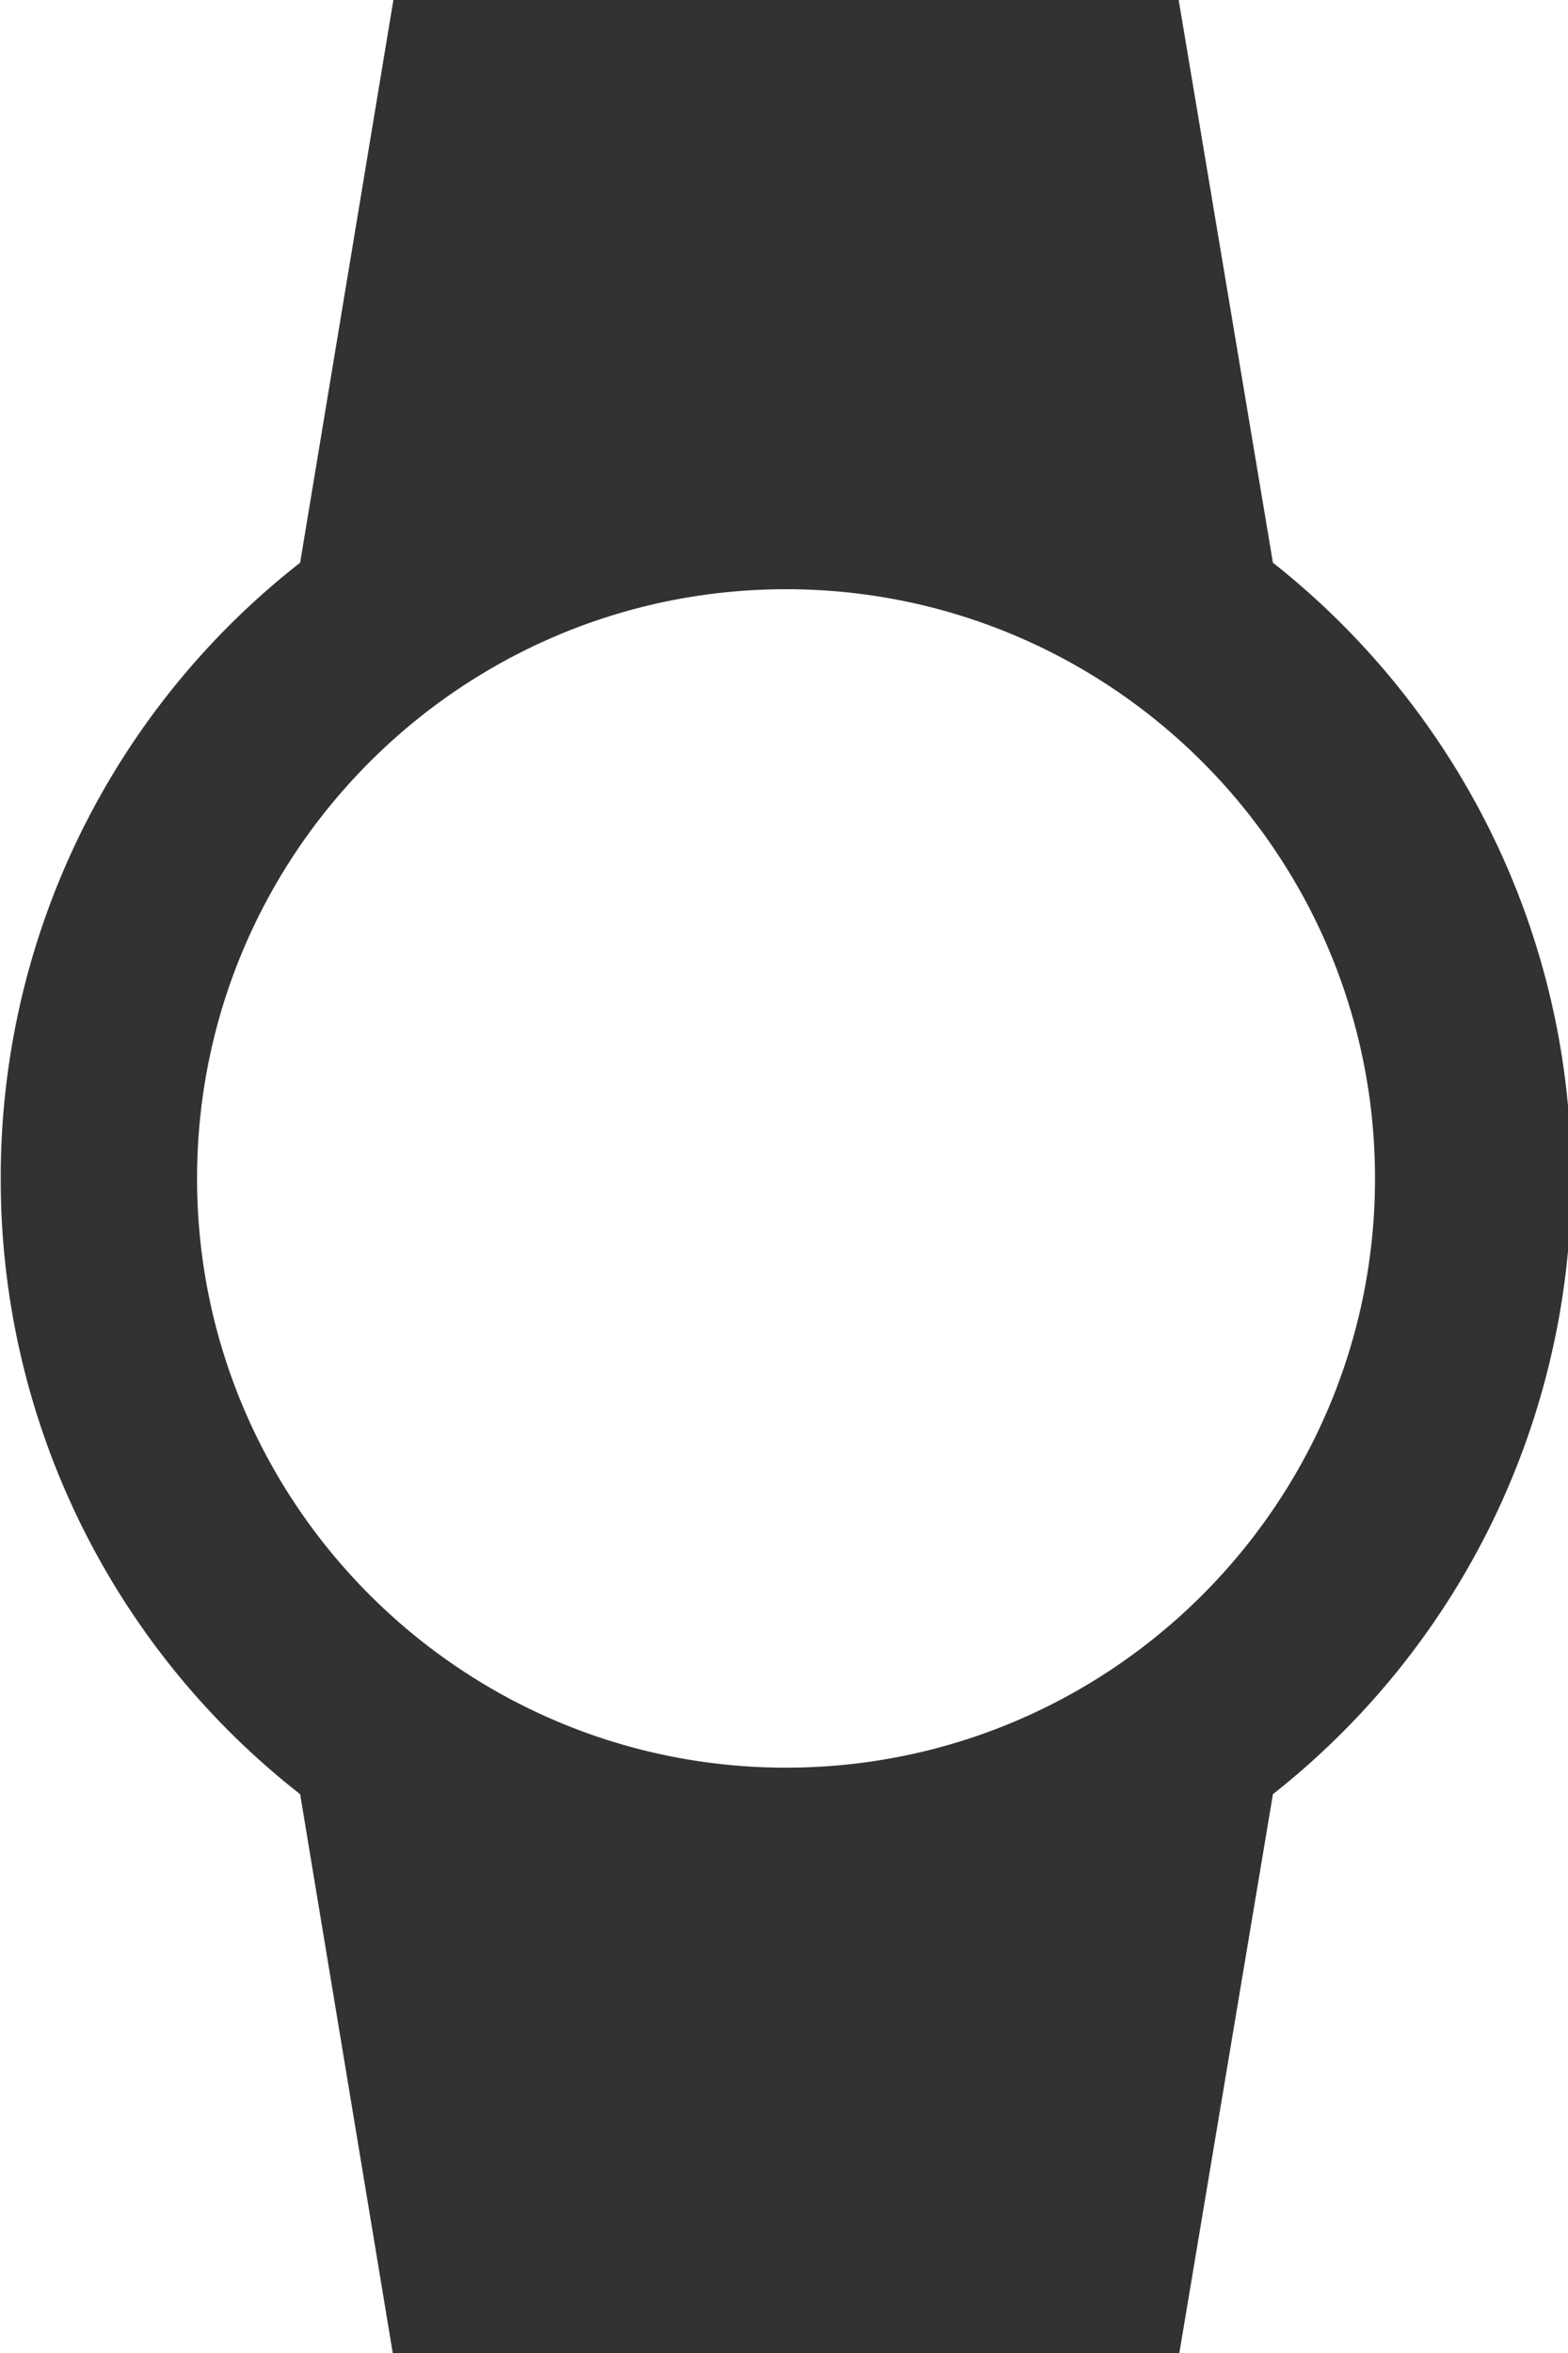 <?xml version="1.0" encoding="UTF-8" standalone="no"?>
<!-- Created with Inkscape (http://www.inkscape.org/) -->

<svg
   id="svg1100"
   version="1.1"
   viewBox="0 0 4.233 6.35"
   height="6.35mm"
   width="4.233mm"
   xmlns="http://www.w3.org/2000/svg"
   xmlns:svg="http://www.w3.org/2000/svg">
  <defs
     id="defs1097" />
  <g
     id="New_Layer_1652808957.6582866"
     style="display:inline"
     transform="translate(-1.058,-636.162)">
    <path
       fill="#323232"
       d="M 20,12 C 20,9.46 18.81,7.19 16.96,5.73 L 16,0 H 8 L 7.05,5.73 A 7.94,7.94 0 0 0 4,12 7.94,7.94 0 0 0 7.05,18.27 L 8,24 h 8 l 0.96,-5.73 A 7.976,7.976 0 0 0 20,12 Z M 6,12 c 0,-3.31 2.69,-6 6,-6 3.31,0 6,2.69 6,6 0,3.31 -2.69,6 -6,6 -3.31,0 -6,-2.69 -6,-6 z"
       id="path3175"
       transform="matrix(0.265,0,0,0.265,3.2e-6,636.162)" />
  </g>
</svg>
